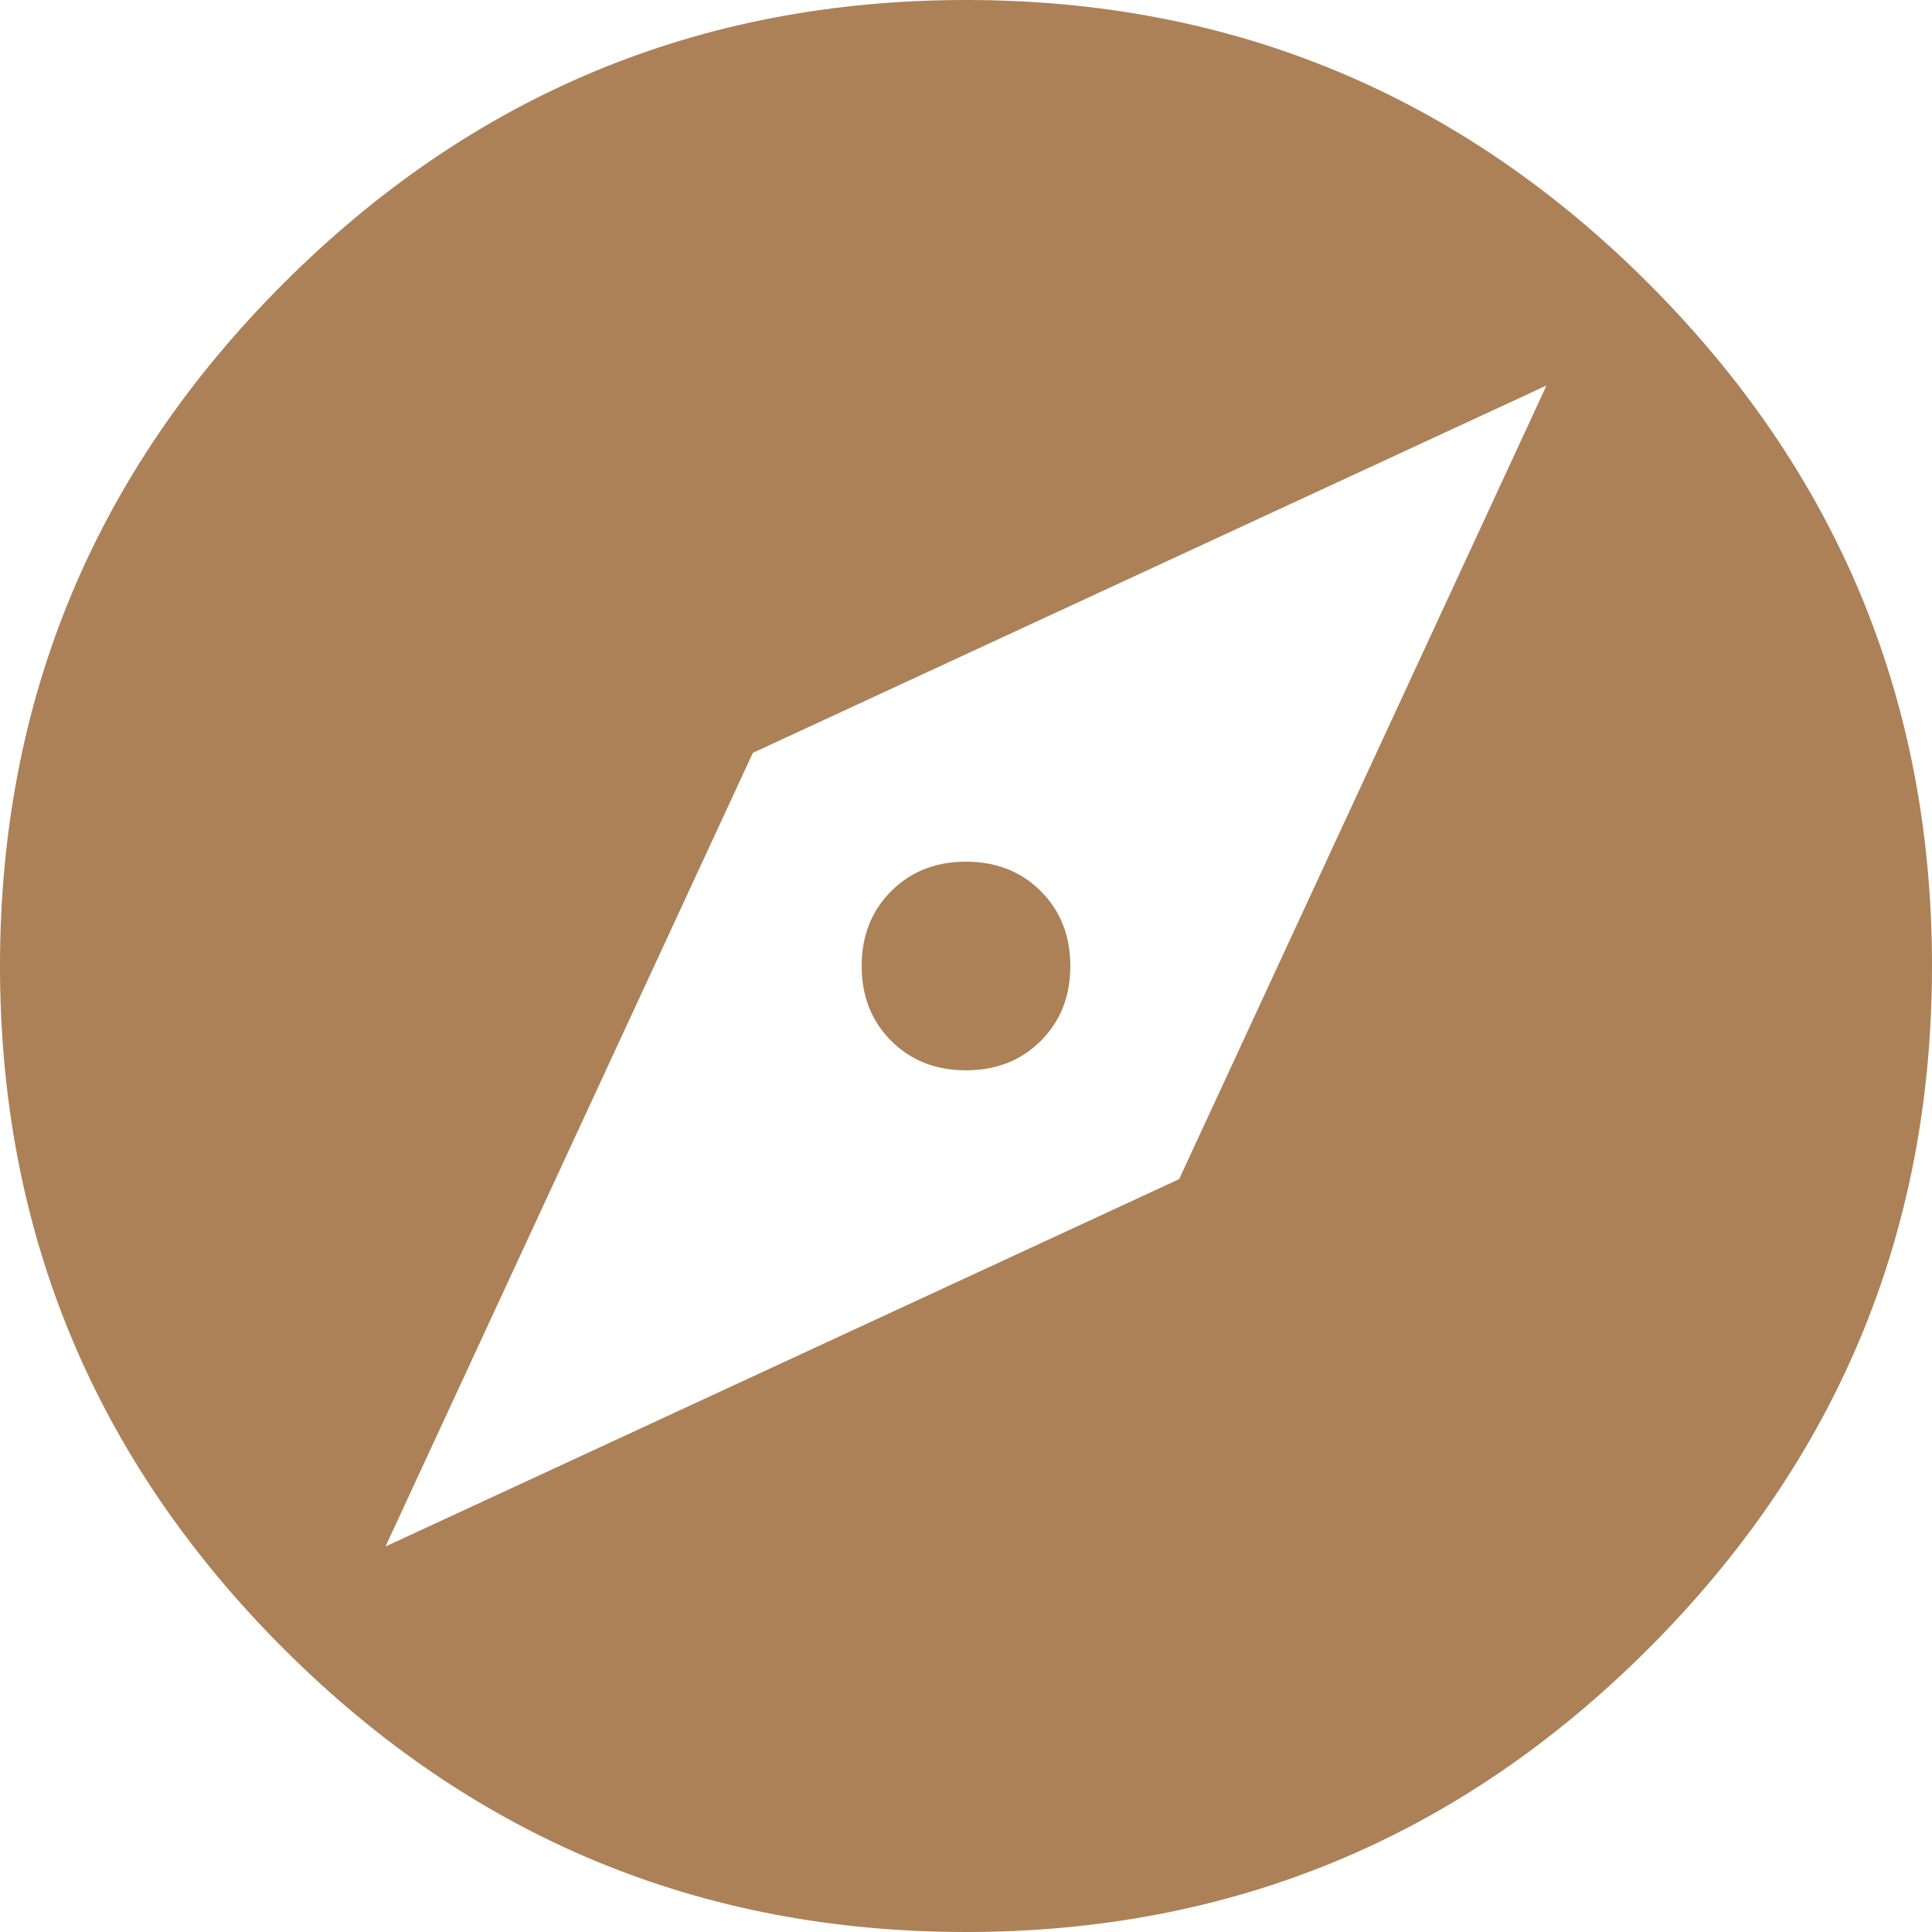 <svg width="56" height="56" viewBox="0 0 56 56" fill="none" xmlns="http://www.w3.org/2000/svg">
<path d="M34.178 34.178L44.826 11.174L21.822 21.822L11.174 44.826L34.178 34.178ZM28 0C35.712 0 42.306 2.739 47.784 8.216C53.261 13.694 56 20.288 56 28C56 35.712 53.261 42.306 47.784 47.784C42.306 53.261 35.712 56 28 56C20.288 56 13.694 53.261 8.216 47.784C2.739 42.306 0 35.712 0 28C0 20.288 2.739 13.694 8.216 8.216C13.694 2.739 20.288 0 28 0ZM28 24.976C28.876 24.976 29.599 25.261 30.169 25.831C30.739 26.401 31.024 27.124 31.024 28C31.024 28.876 30.739 29.599 30.169 30.169C29.599 30.739 28.876 31.024 28 31.024C27.124 31.024 26.401 30.739 25.831 30.169C25.261 29.599 24.976 28.876 24.976 28C24.976 27.124 25.261 26.401 25.831 25.831C26.401 25.261 27.124 24.976 28 24.976Z" fill="#AC8158"/>
</svg>
